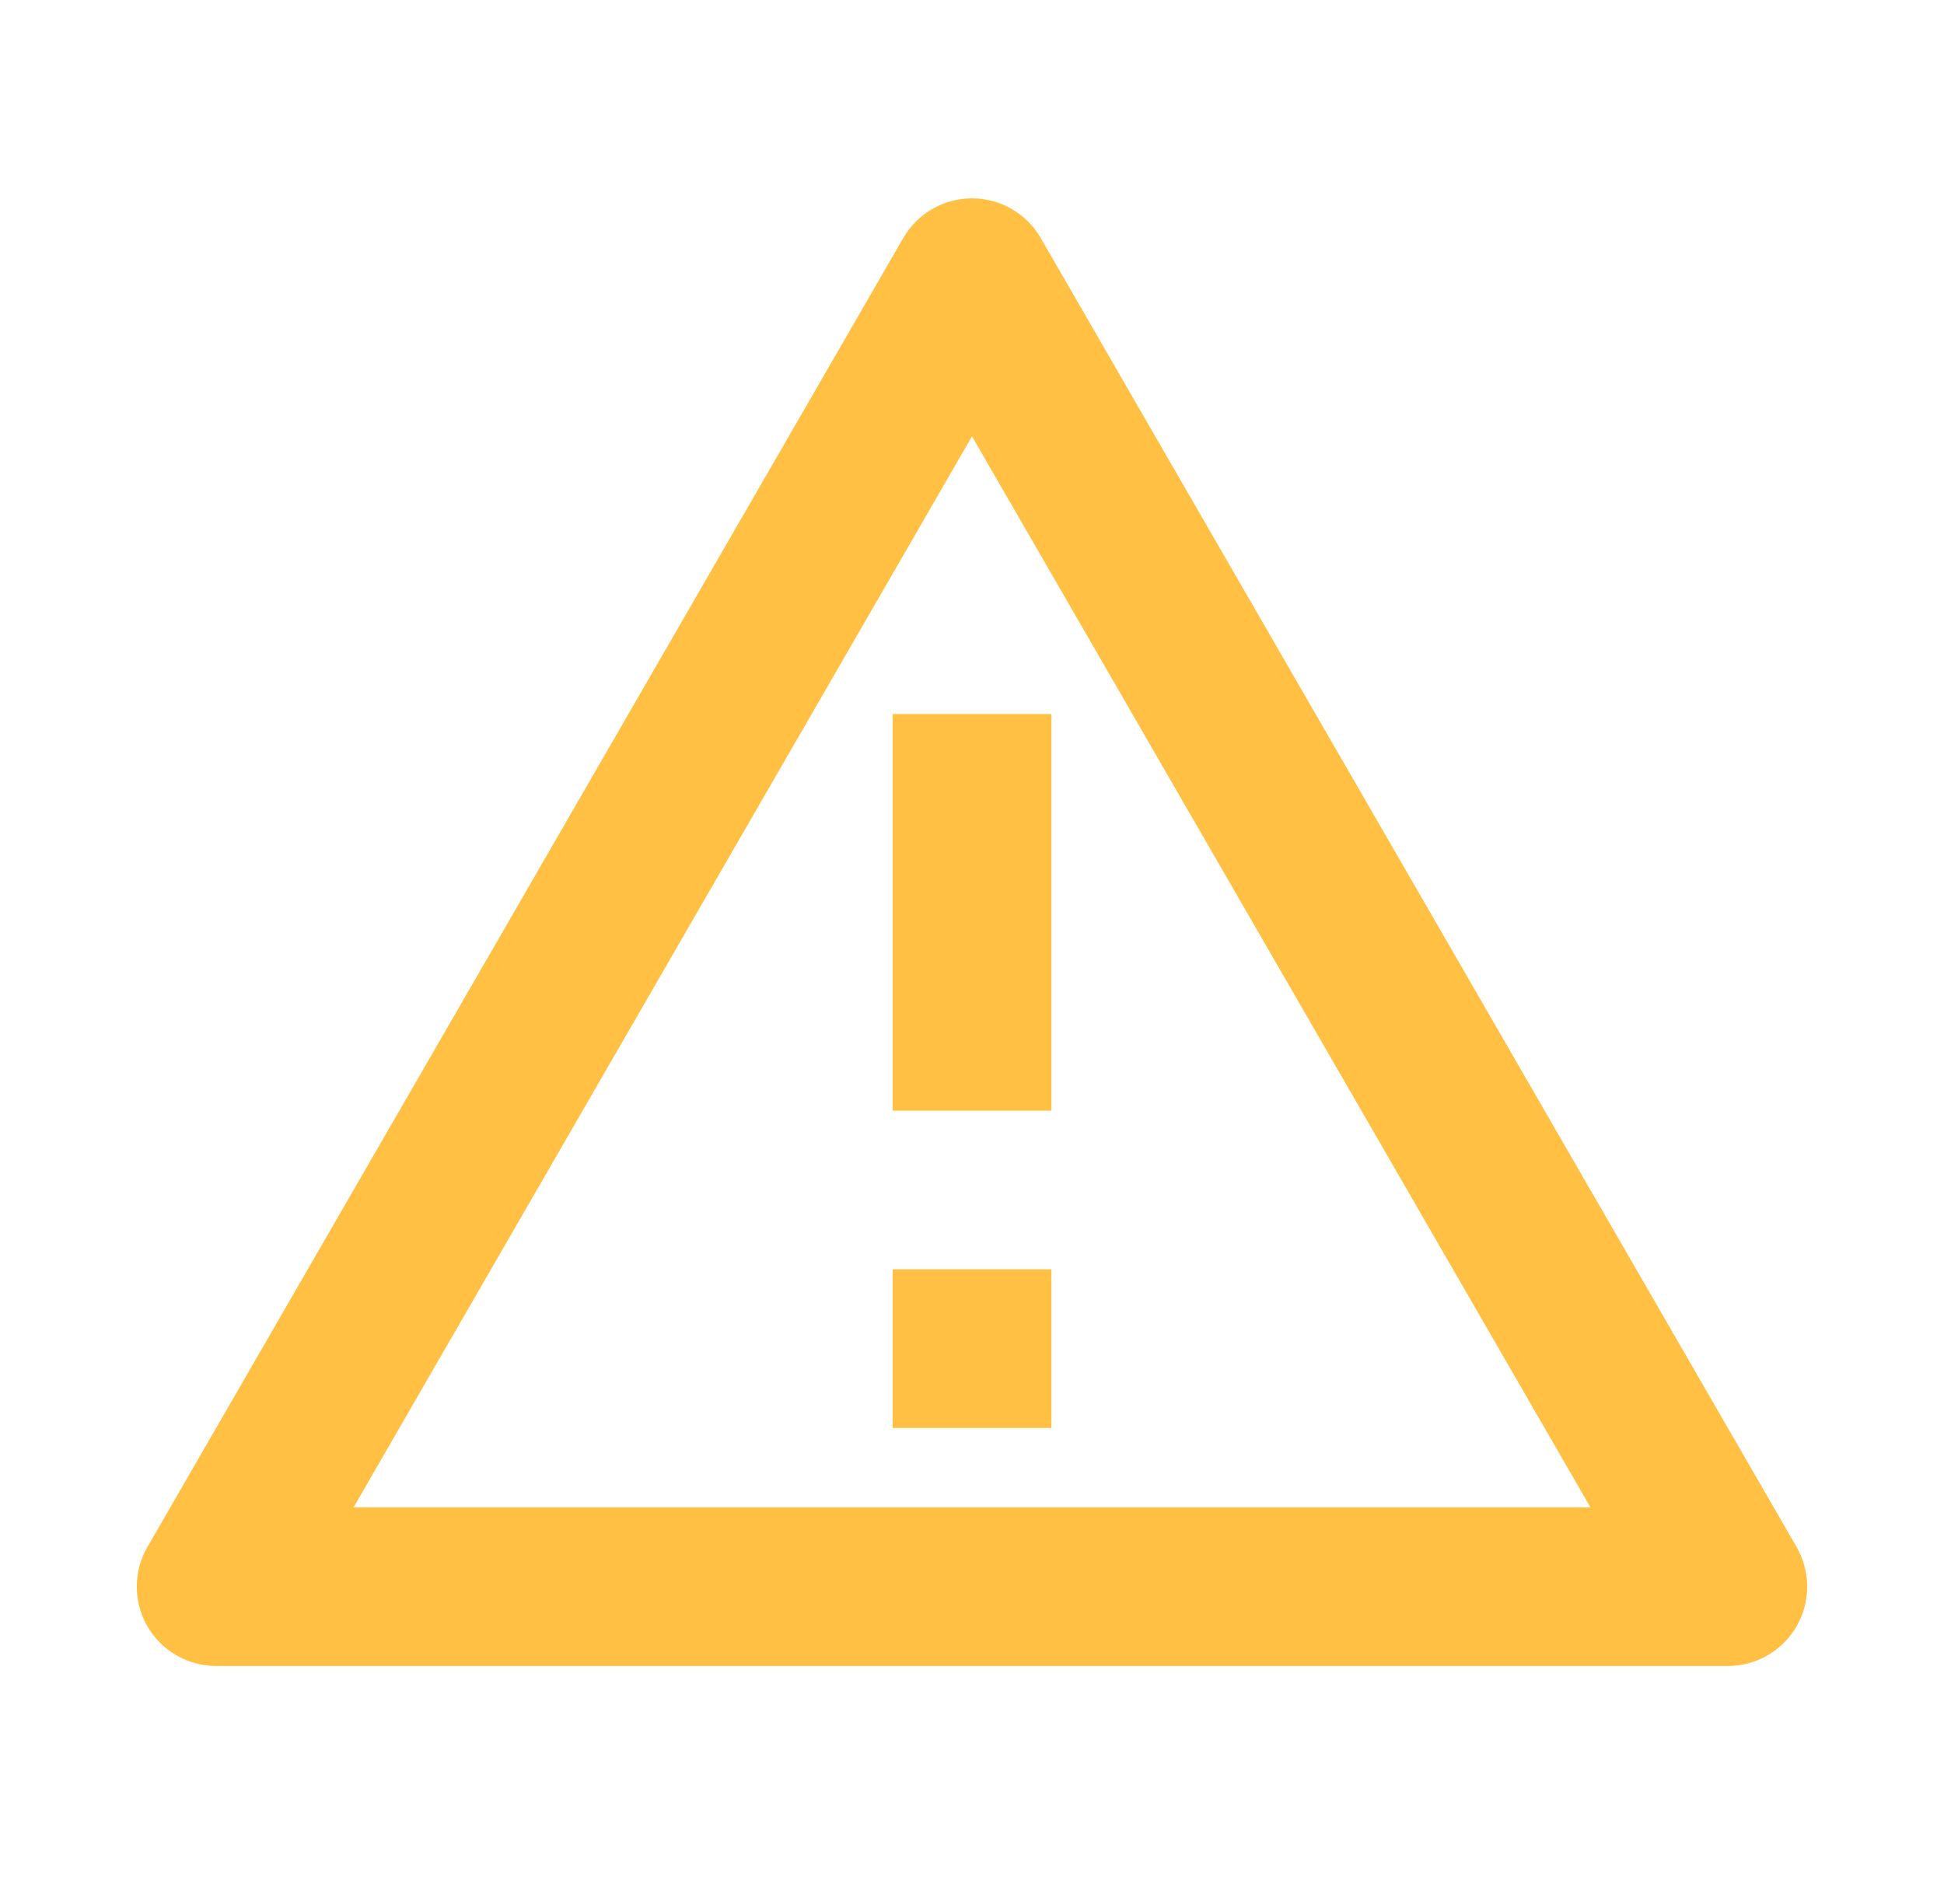 <svg width="49" height="48" viewBox="0 0 49 48" fill="none" xmlns="http://www.w3.org/2000/svg">
<path d="M26.232 6L45.284 39C45.459 39.304 45.552 39.649 45.552 40C45.552 40.351 45.459 40.696 45.284 41C45.108 41.304 44.856 41.556 44.552 41.732C44.248 41.907 43.903 42 43.552 42H5.448C5.097 42 4.752 41.907 4.448 41.732C4.144 41.556 3.891 41.304 3.716 41C3.54 40.696 3.448 40.351 3.448 40C3.448 39.649 3.54 39.304 3.716 39L22.768 6C22.944 5.696 23.196 5.443 23.5 5.268C23.804 5.092 24.149 5 24.5 5C24.851 5 25.196 5.092 25.5 5.268C25.804 5.443 26.056 5.696 26.232 6ZM8.912 38H40.088L24.5 11L8.912 38ZM22.5 32H26.5V36H22.5V32ZM22.5 18H26.5V28H22.5V18Z" fill="#FFC043"/>
</svg>
